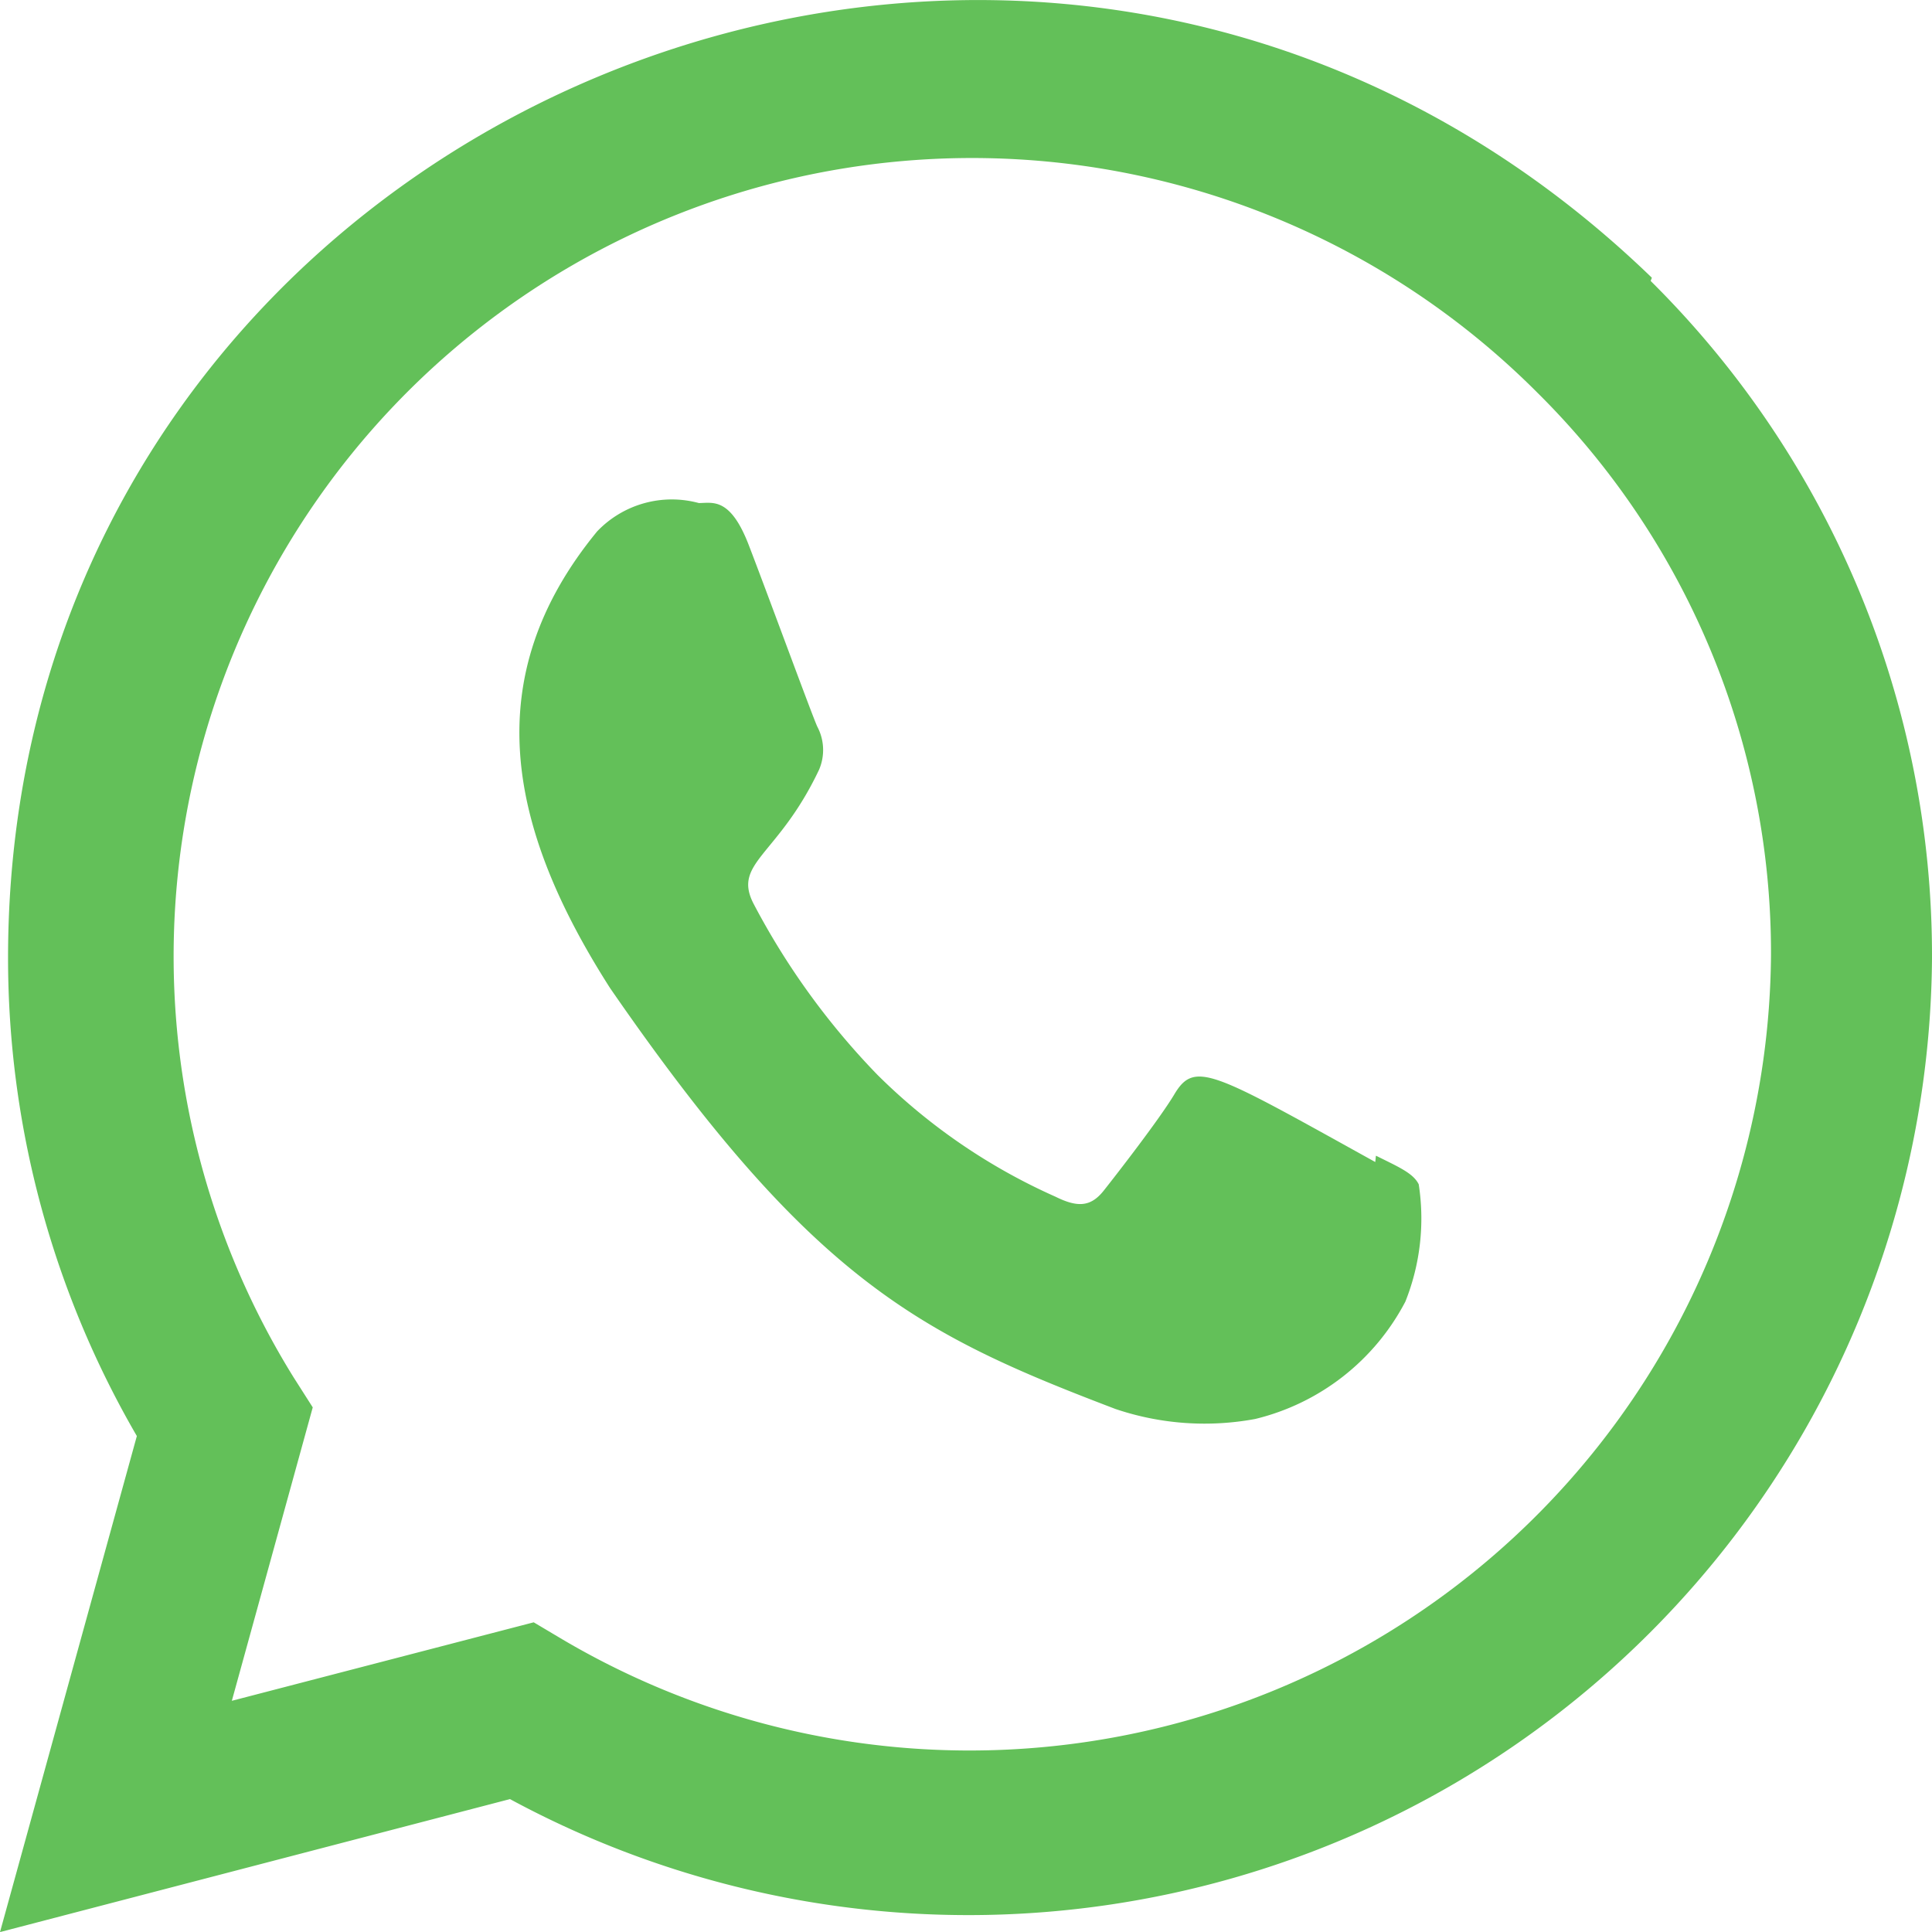 <svg id="whatsapp" xmlns="http://www.w3.org/2000/svg" width="24" height="24" viewBox="0 0 24 24">
  <path id="Path_4081" data-name="Path 4081" d="M628.455,374.4l-.008.077c-2.031-1.125-2.243-1.27-2.5-.834-.185.307-.712.986-.872,1.188s-.322.215-.6.077a7.4,7.4,0,0,1-2.216-1.518,9.162,9.162,0,0,1-1.532-2.116c-.271-.517.3-.591.811-1.671a.62.62,0,0,0-.023-.536c-.069-.153-.62-1.656-.851-2.255s-.45-.521-.62-.521a1.282,1.282,0,0,0-1.263.352c-1.49,1.814-1.114,3.68.161,5.674,2.506,3.631,3.841,4.3,6.278,5.228a3.454,3.454,0,0,0,1.736.124,2.867,2.867,0,0,0,1.865-1.458,2.784,2.784,0,0,0,.166-1.457c-.068-.138-.249-.215-.526-.353Z" transform="translate(-611.363 -360.042)" fill="#63c059"/>
  <path id="Path_4082" data-name="Path 4082" d="M632.353,363.367c-7.689-7.433-20.414-2.042-20.42,8.444a11.82,11.82,0,0,0,1.6,5.945l-1.7,6.162,6.335-1.652a11.971,11.971,0,0,0,17.665-10.448,11.8,11.8,0,0,0-3.495-8.411Zm1.48,8.417a9.956,9.956,0,0,1-15.01,8.5l-.36-.214-3.75.975,1.005-3.645-.239-.375a9.918,9.918,0,0,1,15.447-12.235A9.794,9.794,0,0,1,633.833,371.784Z" transform="translate(-611.833 -359.917)" fill="#63c059"/>
</svg>
